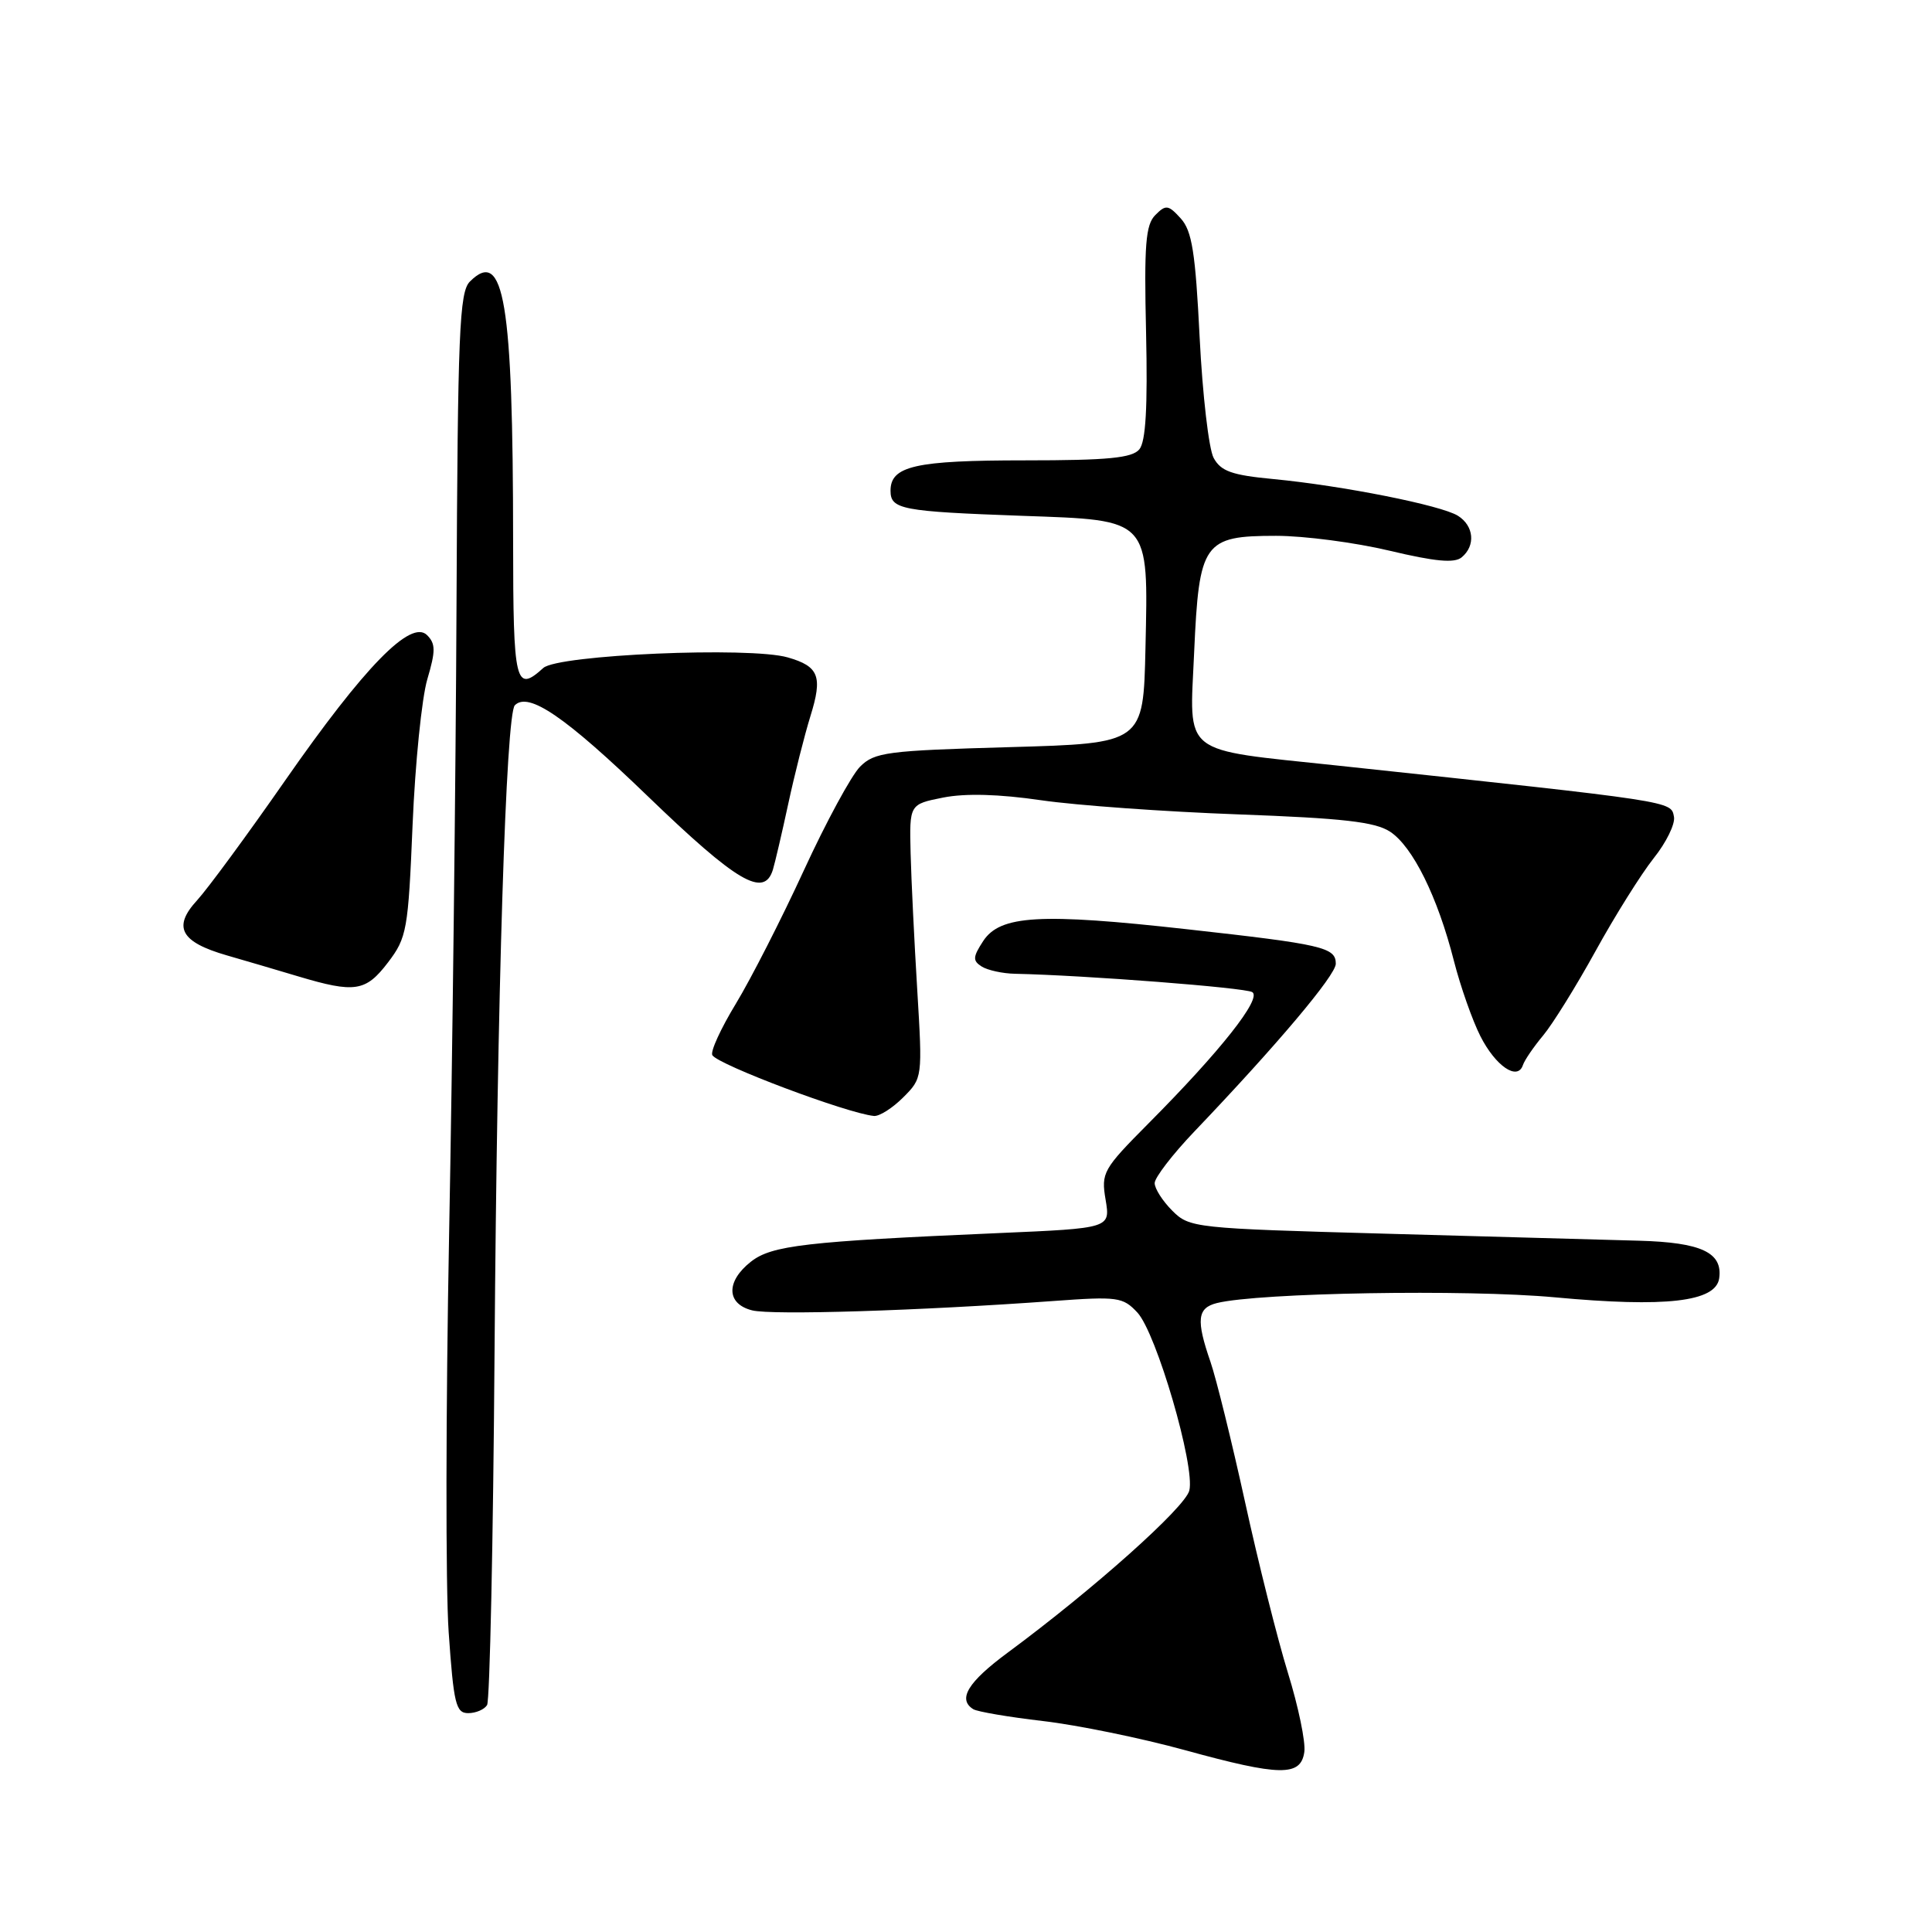 <?xml version="1.0" encoding="UTF-8" standalone="no"?>
<!DOCTYPE svg PUBLIC "-//W3C//DTD SVG 1.1//EN" "http://www.w3.org/Graphics/SVG/1.1/DTD/svg11.dtd" >
<svg xmlns="http://www.w3.org/2000/svg" xmlns:xlink="http://www.w3.org/1999/xlink" version="1.1" viewBox="0 0 256 256">
 <g >
 <path fill="currentColor"
d=" M 172.83 232.14 C 173.02 230.85 172.04 226.12 170.65 221.64 C 169.27 217.16 166.71 206.97 164.97 199.00 C 163.22 191.03 161.16 182.68 160.40 180.47 C 158.47 174.89 158.64 173.31 161.25 172.66 C 166.82 171.29 194.30 170.82 206.00 171.90 C 220.74 173.27 227.35 172.50 227.80 169.39 C 228.29 165.97 225.45 164.63 217.17 164.40 C 212.95 164.28 197.84 163.86 183.58 163.47 C 158.22 162.77 157.61 162.70 155.33 160.42 C 154.05 159.14 153.00 157.50 153.00 156.77 C 153.00 156.04 155.36 152.97 158.25 149.94 C 169.21 138.46 177.00 129.22 177.00 127.70 C 177.00 125.53 175.28 125.13 157.29 123.13 C 137.81 120.96 132.53 121.27 130.28 124.69 C 128.90 126.81 128.87 127.30 130.08 128.07 C 130.86 128.56 132.85 129.00 134.50 129.03 C 143.82 129.23 164.97 130.87 165.93 131.46 C 167.25 132.27 161.70 139.29 152.18 148.86 C 146.15 154.93 145.89 155.39 146.50 158.98 C 147.13 162.75 147.13 162.75 132.32 163.39 C 106.72 164.50 102.25 165.02 99.50 167.18 C 96.17 169.80 96.24 172.77 99.66 173.63 C 102.28 174.29 121.83 173.68 139.58 172.39 C 148.10 171.77 148.79 171.86 150.71 173.92 C 153.23 176.63 158.39 194.32 157.59 197.51 C 157.02 199.76 144.90 210.58 133.53 218.98 C 128.25 222.88 126.85 225.17 128.97 226.48 C 129.51 226.81 133.67 227.52 138.22 228.05 C 142.77 228.58 151.22 230.31 157.00 231.90 C 169.62 235.37 172.37 235.42 172.83 232.14 Z  M 64.54 225.93 C 64.90 225.35 65.35 204.31 65.53 179.18 C 65.88 131.59 67.04 94.63 68.22 93.45 C 70.03 91.63 74.91 94.97 85.84 105.51 C 97.65 116.90 101.24 119.01 102.41 115.25 C 102.70 114.29 103.62 110.35 104.45 106.50 C 105.28 102.65 106.60 97.43 107.38 94.91 C 109.03 89.62 108.52 88.30 104.38 87.11 C 99.34 85.66 73.92 86.76 71.99 88.51 C 68.29 91.86 68.00 90.63 67.99 71.75 C 67.98 39.93 66.79 32.78 62.26 37.31 C 60.87 38.70 60.65 43.99 60.49 80.20 C 60.39 102.91 59.95 140.40 59.51 163.50 C 59.07 186.60 59.04 210.34 59.45 216.25 C 60.11 225.76 60.40 227.00 62.04 227.00 C 63.05 227.00 64.18 226.52 64.54 225.93 Z  M 119.67 145.42 C 122.24 142.85 122.24 142.81 121.54 131.17 C 121.15 124.75 120.75 116.59 120.66 113.04 C 120.50 106.57 120.50 106.57 124.98 105.68 C 127.92 105.10 132.38 105.22 137.98 106.04 C 142.67 106.72 154.41 107.56 164.08 107.91 C 177.97 108.42 182.19 108.90 184.19 110.20 C 187.20 112.18 190.49 118.83 192.65 127.32 C 193.52 130.72 195.10 135.21 196.16 137.30 C 198.17 141.26 201.08 143.25 201.79 141.14 C 202.01 140.47 203.22 138.71 204.47 137.21 C 205.72 135.72 208.85 130.68 211.43 126.00 C 214.00 121.33 217.47 115.80 219.12 113.72 C 220.78 111.65 221.99 109.18 221.81 108.23 C 221.40 106.13 222.16 106.25 177.21 101.44 C 156.26 99.21 157.62 100.28 158.23 86.45 C 158.88 71.85 159.47 71.00 169.09 71.00 C 172.82 71.00 179.58 71.89 184.12 72.97 C 190.17 74.41 192.72 74.65 193.68 73.85 C 195.55 72.30 195.31 69.68 193.18 68.34 C 190.95 66.95 177.92 64.36 168.74 63.48 C 163.21 62.96 161.77 62.44 160.81 60.67 C 160.17 59.48 159.34 52.30 158.96 44.73 C 158.40 33.45 157.95 30.60 156.46 28.95 C 154.81 27.13 154.48 27.09 153.09 28.49 C 151.80 29.77 151.59 32.43 151.86 44.06 C 152.08 53.98 151.82 58.51 150.97 59.54 C 150.01 60.69 146.81 61.00 135.81 61.00 C 121.29 61.00 118.00 61.74 118.00 65.02 C 118.00 67.50 119.44 67.77 135.46 68.35 C 152.50 68.95 152.16 68.58 151.78 85.90 C 151.50 98.50 151.50 98.50 133.77 99.00 C 117.50 99.46 115.88 99.67 113.96 101.59 C 112.82 102.74 109.46 108.92 106.51 115.34 C 103.56 121.75 99.51 129.69 97.51 132.99 C 95.51 136.28 94.10 139.35 94.39 139.82 C 95.18 141.10 112.24 147.52 115.80 147.87 C 116.51 147.94 118.25 146.84 119.67 145.42 Z  M 51.41 127.53 C 53.91 124.25 54.09 123.25 54.67 109.28 C 55.01 101.15 55.89 92.48 56.62 90.01 C 57.73 86.25 57.73 85.30 56.59 84.16 C 54.45 82.02 48.30 88.32 37.79 103.41 C 32.78 110.61 27.53 117.75 26.12 119.29 C 22.85 122.84 23.92 124.82 30.05 126.59 C 32.50 127.29 36.75 128.55 39.50 129.37 C 47.03 131.62 48.46 131.40 51.41 127.53 Z "/>
</g>
</svg>